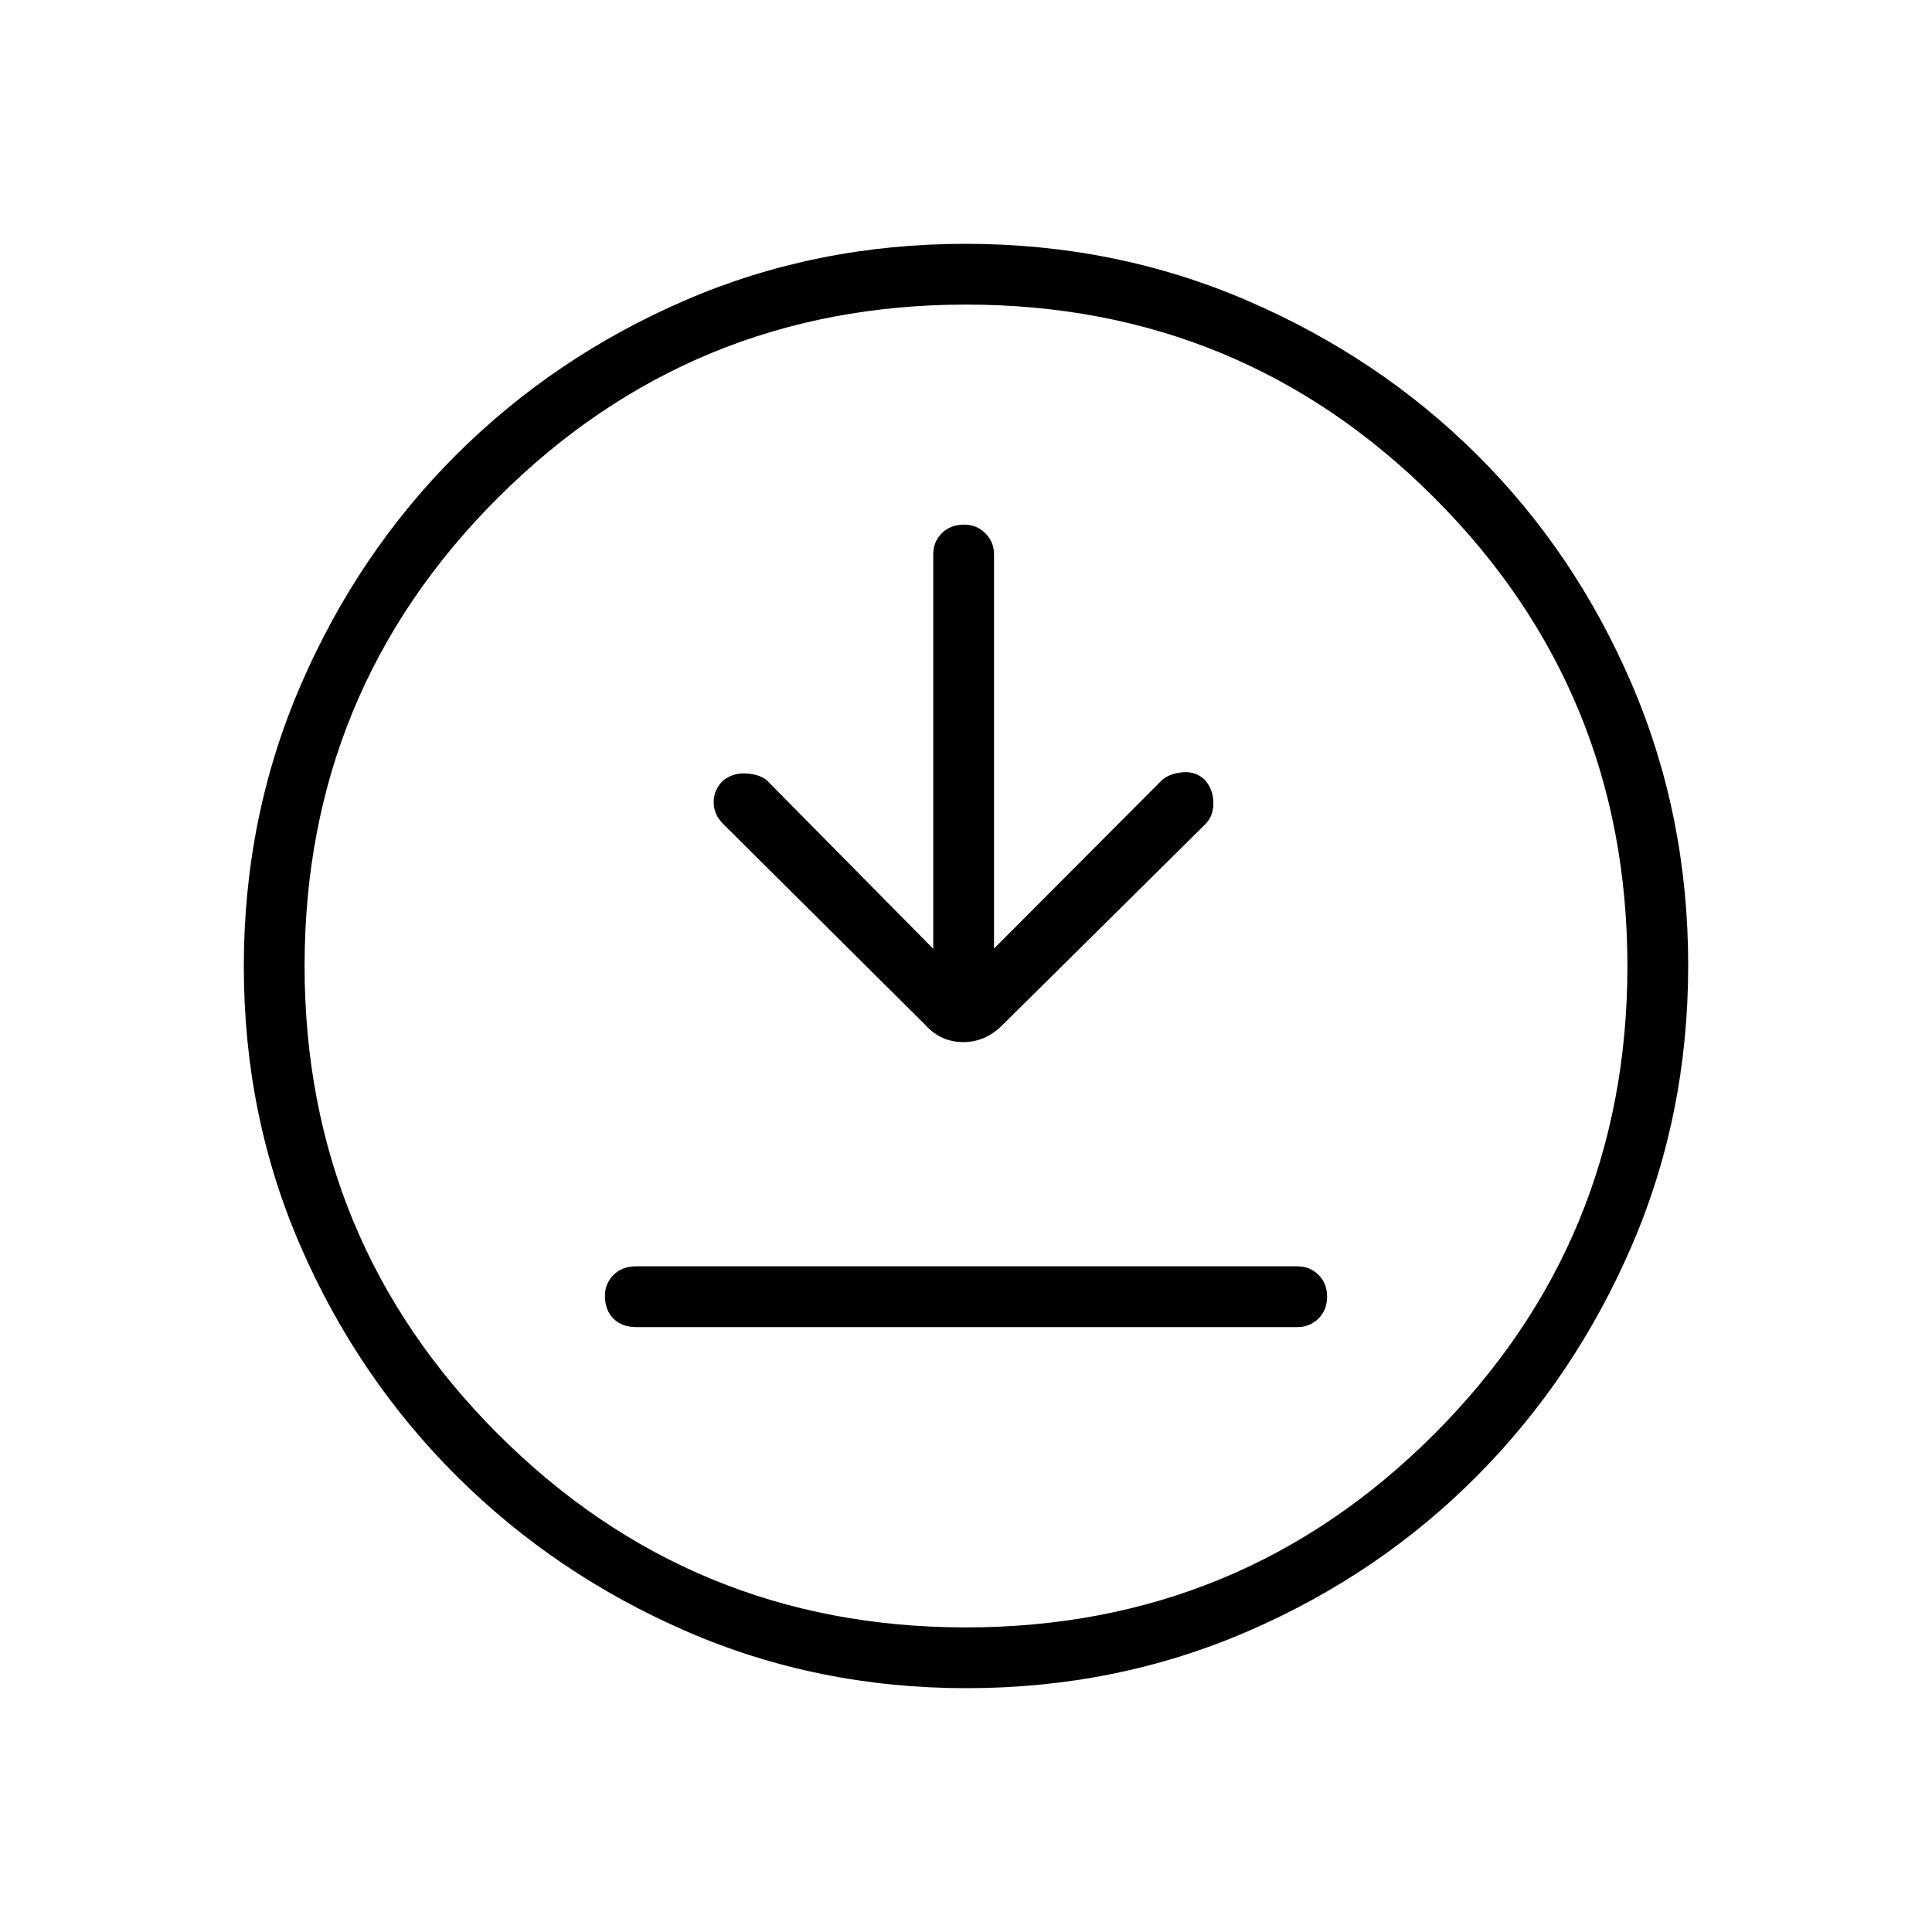 <svg xmlns="http://www.w3.org/2000/svg" height="48" viewBox="0 -960 960 960" width="48"><path d="M316.12-300.58h328.65q6.06 0 10.36-4.24 4.29-4.23 4.29-10.88t-4.29-10.86q-4.3-4.21-10.36-4.21H316.12q-7.08 0-11.31 4.31-4.23 4.3-4.23 10.37 0 7.09 4.23 11.3 4.23 4.21 11.31 4.21Zm147.61-187.96-82.92-83.96q-3.89-2.88-10.37-3.19-6.48-.31-11.34 3.74-4.48 4.49-4.48 10.6 0 6.12 4.82 10.86l100.25 99.68q7.73 8.62 18.93 8.62 11.19 0 19.65-8.62l100.68-99.68q3.97-3.97 3.97-10.47t-4.05-11.32q-4.49-4.49-10.99-3.99t-10.38 3.77l-83.58 83.85v-196q0-6.06-4.3-10.36-4.31-4.3-10.38-4.3-7.09 0-11.3 4.3-4.21 4.3-4.21 10.36v196.11Zm16.52 367.39q-74.33 0-139.45-28.38-65.13-28.37-114.08-77.19-48.95-48.82-77.26-113.76-28.31-64.95-28.31-139.27 0-74.56 28.38-140.07 28.37-65.51 77.19-114.21 48.82-48.7 113.76-76.76 64.95-28.06 139.27-28.06 74.56 0 140.07 28.24 65.52 28.25 114.22 76.7 48.69 48.44 76.75 113.78 28.06 65.33 28.06 139.88 0 74.33-28.13 139.45-28.12 65.13-76.69 114.08-48.56 48.95-113.9 77.26-65.33 28.31-139.88 28.31Zm-.31-30.2q136.71 0 232.71-96.05 96-96.06 96-232.54 0-136.71-95.94-232.71t-232.65-96q-136.48 0-232.6 95.94-96.11 95.94-96.11 232.65 0 136.48 96.05 232.6 96.06 96.11 232.54 96.11ZM480-480Z"/></svg>